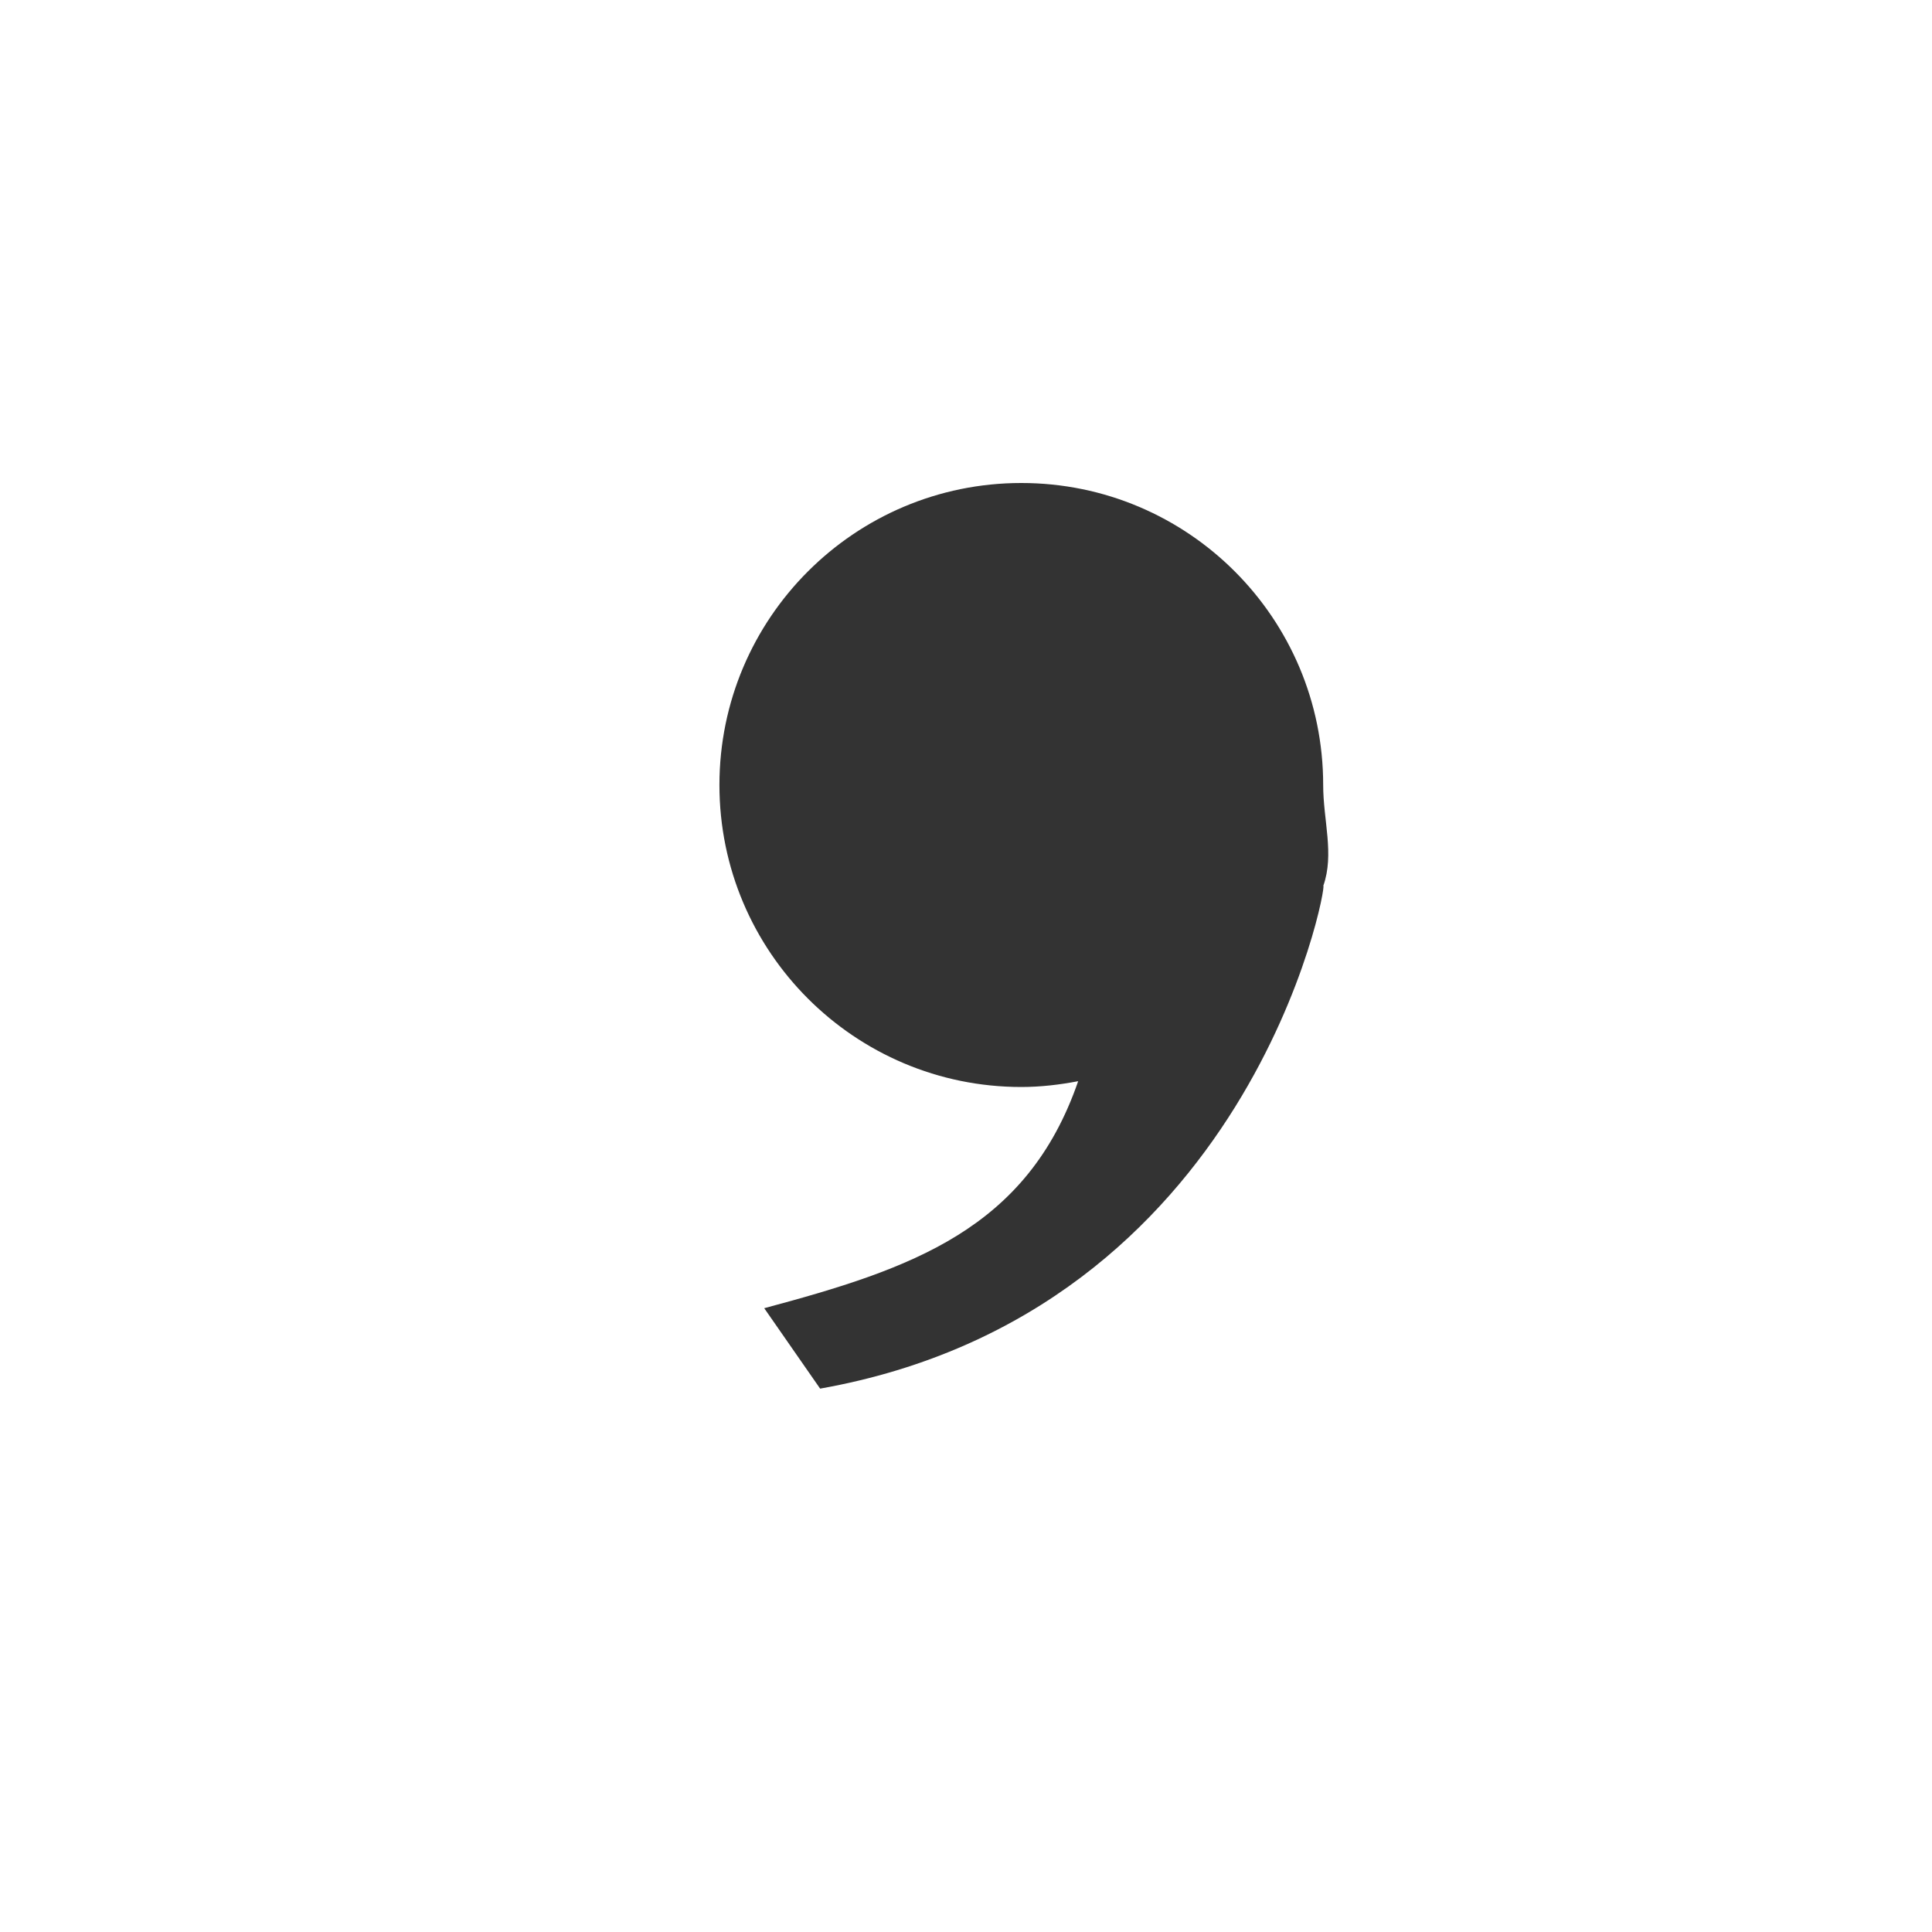 <?xml version="1.0" standalone="no"?><!DOCTYPE svg PUBLIC "-//W3C//DTD SVG 1.1//EN" "http://www.w3.org/Graphics/SVG/1.1/DTD/svg11.dtd"><svg class="icon" width="200px" height="200.00px" viewBox="0 0 1024 1024" version="1.1" xmlns="http://www.w3.org/2000/svg"><path d="M701.312 416.064C701.312 327.68 629.76 256 541.312 256c-88.32 0-160 71.68-160 160.064s71.68 160.064 160 160.064c10.368 0 20.352-1.216 30.144-3.072-27.136 78.592-88.32 99.392-166.4 120.32L434.688 736c228.288-40.576 269.184-268.48 266.688-266.496C707.328 452.672 701.312 434.88 701.312 416.064z" fill="#333333"/></svg>